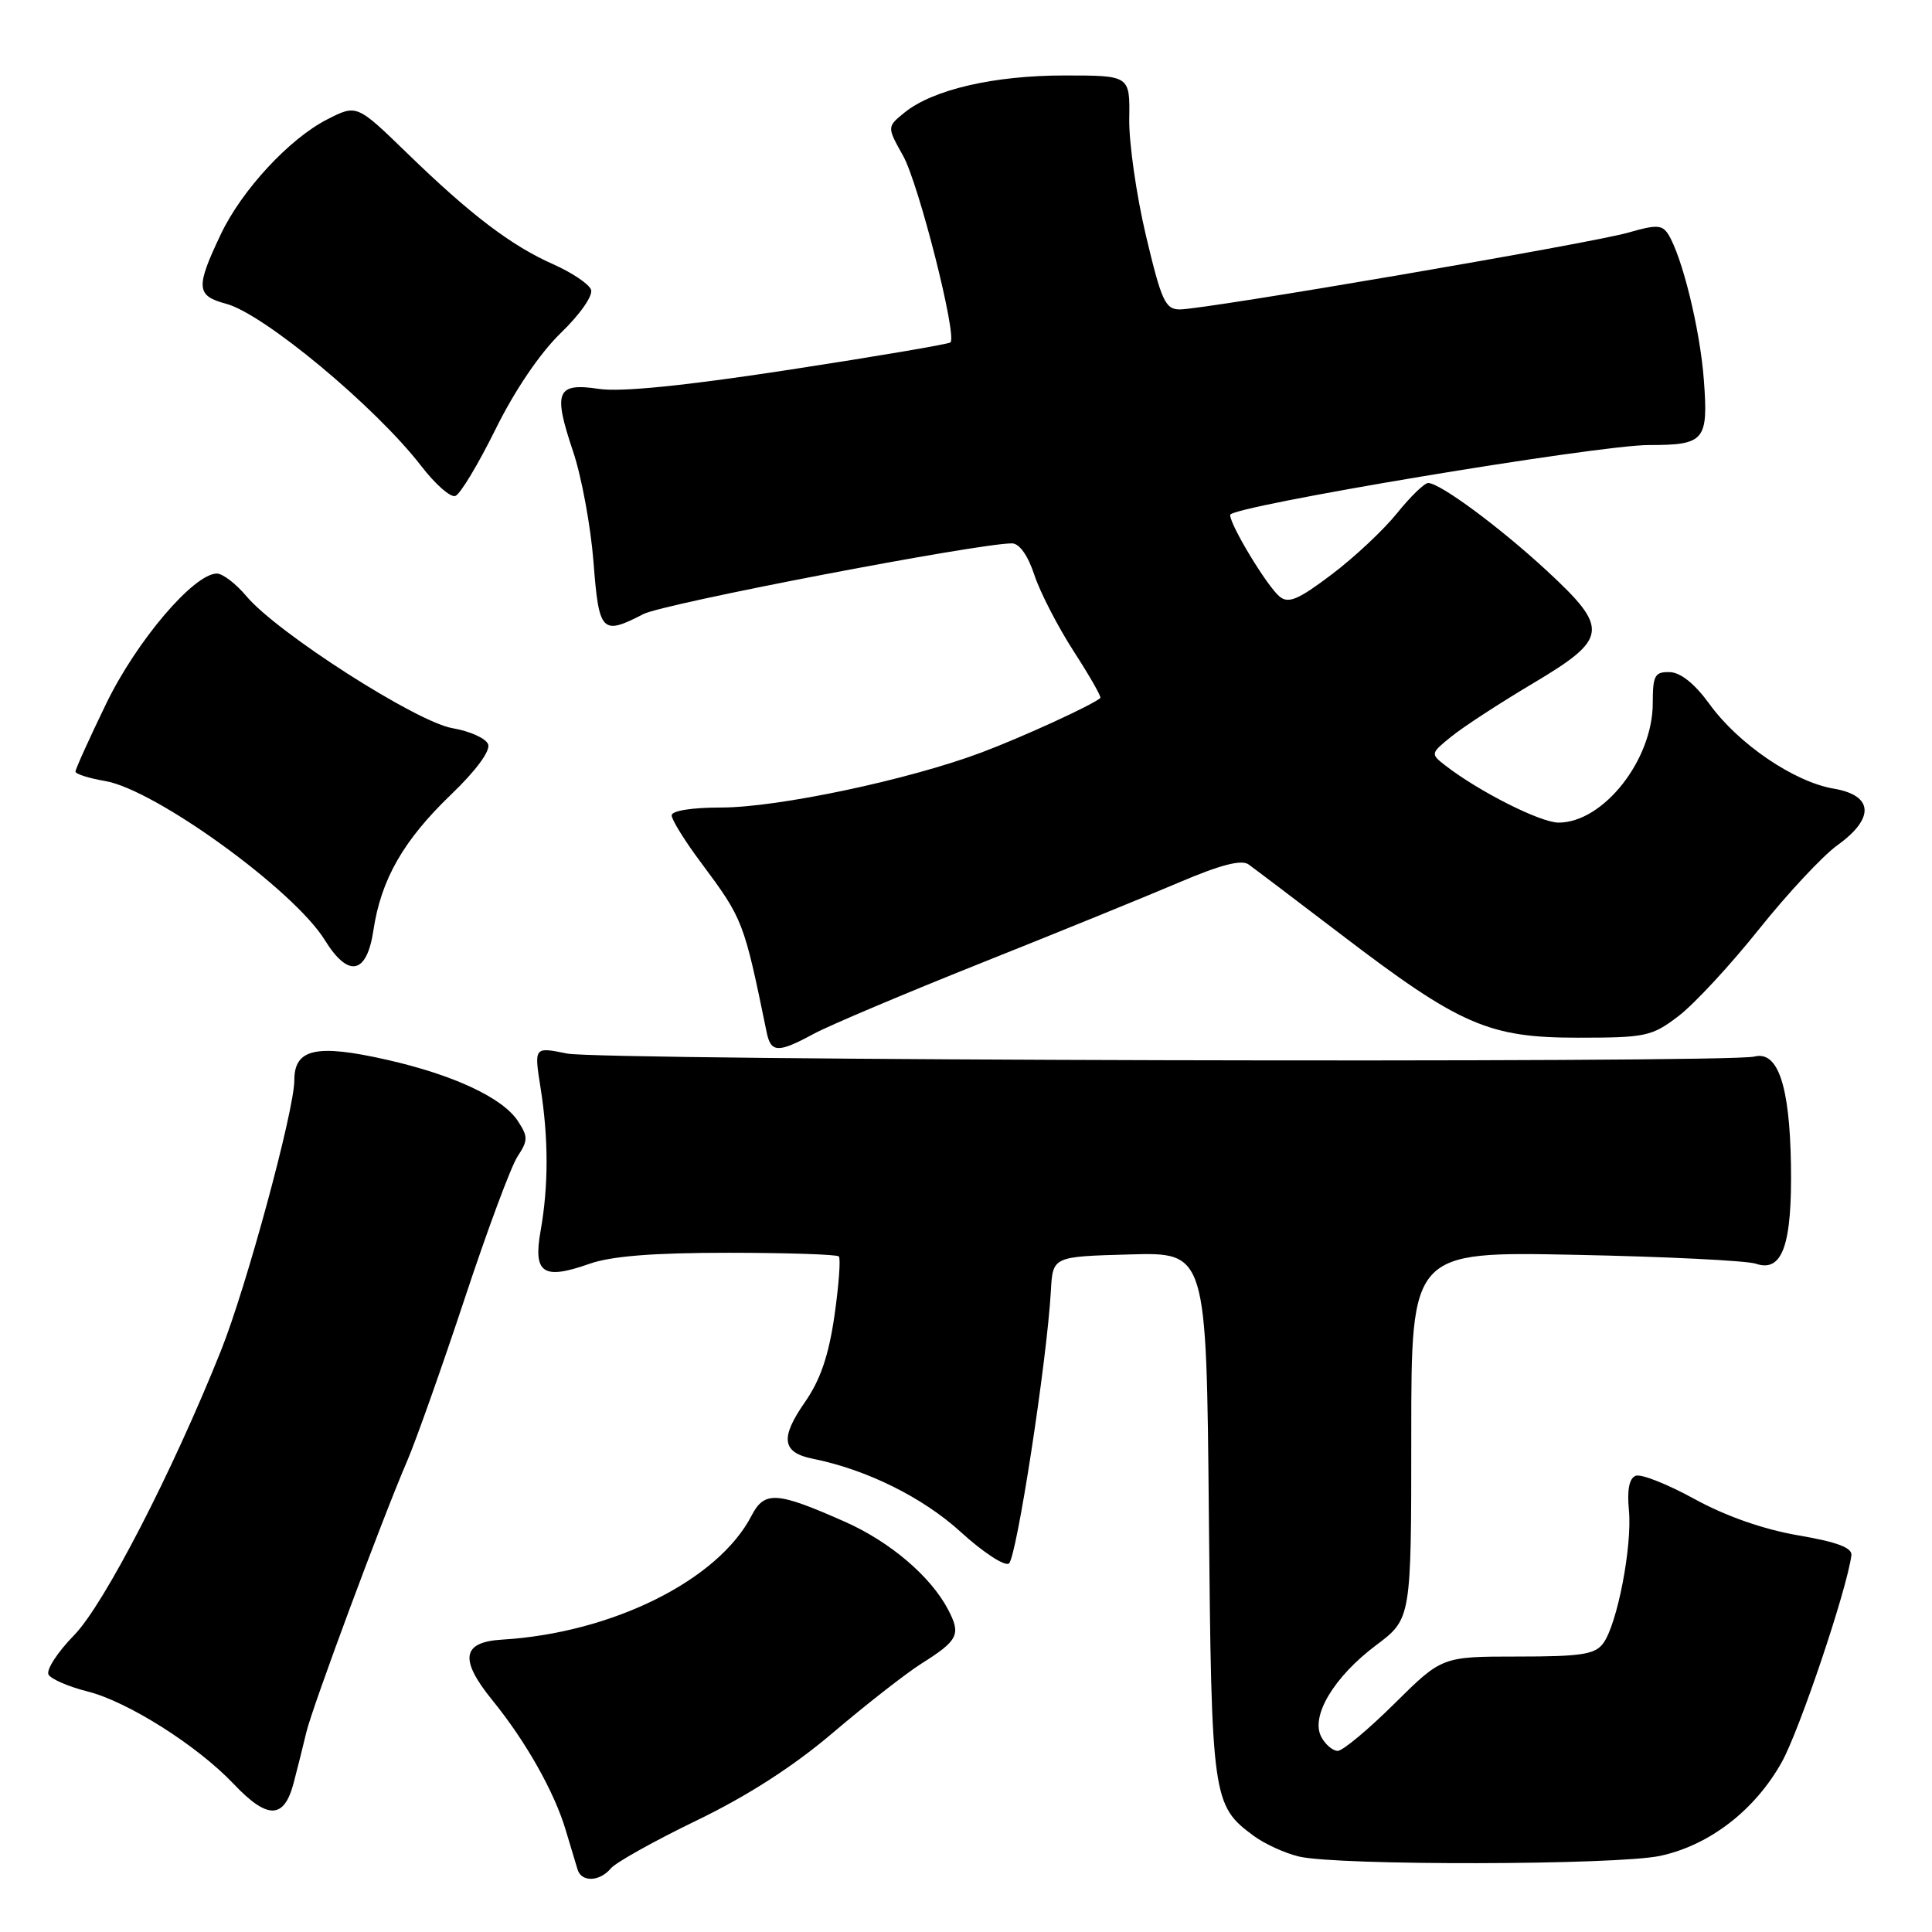 <?xml version="1.0" encoding="UTF-8" standalone="no"?>
<!DOCTYPE svg PUBLIC "-//W3C//DTD SVG 1.1//EN" "http://www.w3.org/Graphics/SVG/1.1/DTD/svg11.dtd" >
<svg xmlns="http://www.w3.org/2000/svg" xmlns:xlink="http://www.w3.org/1999/xlink" version="1.1" viewBox="0 0 256 256">
 <g >
 <path fill="currentColor"
d=" M 80.94 247.57 C 81.59 246.79 86.71 243.93 92.31 241.22 C 99.08 237.95 105.15 234.04 110.41 229.56 C 114.76 225.86 120.01 221.76 122.07 220.45 C 126.99 217.35 127.36 216.59 125.63 213.28 C 123.32 208.88 117.97 204.32 112.00 201.66 C 102.91 197.63 101.30 197.52 99.58 200.84 C 95.15 209.41 81.09 216.39 66.51 217.26 C 61.20 217.58 60.84 219.87 65.25 225.30 C 69.67 230.73 73.47 237.47 74.96 242.50 C 75.62 244.70 76.33 247.06 76.54 247.75 C 77.07 249.43 79.48 249.33 80.94 247.57 Z  M 219.99 245.91 C 226.51 244.51 232.53 239.87 236.09 233.50 C 238.45 229.27 244.72 210.65 245.32 206.09 C 245.45 205.08 243.42 204.32 238.26 203.44 C 233.64 202.64 228.67 200.90 224.52 198.62 C 220.95 196.66 217.45 195.27 216.74 195.55 C 215.88 195.87 215.58 197.41 215.84 200.12 C 216.29 204.88 214.30 215.20 212.44 217.74 C 211.36 219.22 209.54 219.50 201.11 219.50 C 191.07 219.50 191.07 219.50 184.76 225.75 C 181.29 229.19 177.91 232.00 177.26 232.00 C 176.60 232.00 175.62 231.17 175.08 230.15 C 173.62 227.43 176.74 222.20 182.34 218.00 C 187.00 214.50 187.00 214.50 187.00 190.17 C 187.00 165.83 187.00 165.83 208.75 166.27 C 220.71 166.51 231.47 167.04 232.66 167.45 C 236.18 168.65 237.48 164.96 237.31 154.31 C 237.14 143.82 235.58 139.20 232.46 140.00 C 228.93 140.90 79.62 140.52 75.14 139.60 C 70.77 138.71 70.77 138.71 71.62 144.10 C 72.69 150.83 72.69 157.14 71.63 163.11 C 70.63 168.74 71.96 169.63 78.11 167.46 C 81.00 166.44 86.55 166.00 96.46 166.00 C 104.27 166.00 110.88 166.22 111.15 166.48 C 111.41 166.75 111.15 170.28 110.57 174.34 C 109.80 179.64 108.70 182.87 106.63 185.83 C 103.35 190.55 103.62 192.47 107.69 193.29 C 114.81 194.71 122.29 198.42 127.31 203.00 C 130.23 205.67 133.10 207.55 133.68 207.18 C 134.69 206.53 138.73 180.31 139.25 171.00 C 139.50 166.50 139.50 166.50 149.68 166.22 C 159.86 165.93 159.86 165.93 160.18 200.72 C 160.53 238.36 160.64 239.21 166.12 243.26 C 167.57 244.33 170.27 245.56 172.12 246.00 C 177.28 247.22 214.22 247.15 219.99 245.91 Z  M 38.91 236.25 C 39.45 234.19 40.21 231.15 40.60 229.50 C 41.41 226.12 50.70 201.11 53.96 193.57 C 55.12 190.86 58.54 181.22 61.55 172.14 C 64.55 163.06 67.71 154.56 68.57 153.25 C 69.98 151.11 69.98 150.62 68.62 148.54 C 66.60 145.46 60.09 142.42 51.24 140.42 C 41.92 138.31 39.00 138.96 39.00 143.13 C 39.00 147.13 32.67 170.48 29.29 178.94 C 22.88 194.99 13.79 212.61 9.83 216.66 C 7.60 218.94 6.07 221.31 6.44 221.91 C 6.81 222.51 9.14 223.51 11.61 224.13 C 16.93 225.47 26.13 231.29 30.95 236.37 C 35.45 241.12 37.64 241.08 38.91 236.25 Z  M 107.80 137.00 C 109.84 135.89 119.83 131.67 130.00 127.61 C 140.18 123.55 152.01 118.73 156.30 116.90 C 161.71 114.59 164.51 113.87 165.44 114.54 C 166.18 115.07 171.67 119.23 177.64 123.78 C 193.45 135.85 197.25 137.50 209.08 137.50 C 218.09 137.50 218.88 137.33 222.43 134.62 C 224.50 133.04 229.30 127.86 233.08 123.12 C 236.87 118.38 241.54 113.38 243.46 112.00 C 248.44 108.43 248.25 105.39 242.98 104.50 C 237.73 103.61 230.34 98.58 226.53 93.31 C 224.57 90.61 222.70 89.10 221.25 89.06 C 219.27 89.01 219.00 89.49 219.00 93.16 C 219.00 100.69 212.45 109.00 206.52 109.00 C 204.12 109.00 195.94 104.87 191.50 101.42 C 189.53 99.89 189.54 99.83 192.36 97.56 C 193.93 96.29 198.77 93.14 203.11 90.56 C 213.12 84.60 213.28 83.33 204.98 75.64 C 198.74 69.87 190.81 64.00 189.24 64.00 C 188.74 64.00 186.89 65.80 185.11 68.01 C 183.34 70.21 179.44 73.87 176.44 76.13 C 172.02 79.47 170.72 80.02 169.54 79.04 C 167.88 77.65 163.00 69.60 163.00 68.23 C 163.00 67.09 211.70 58.96 218.50 58.97 C 225.88 58.97 226.37 58.39 225.77 50.35 C 225.27 43.65 222.89 33.96 221.04 31.03 C 220.25 29.78 219.46 29.75 215.80 30.81 C 211.01 32.21 159.74 40.99 156.33 41.00 C 154.41 41.00 153.90 39.88 151.85 31.25 C 150.58 25.89 149.58 18.91 149.63 15.75 C 149.72 10.00 149.72 10.00 141.04 10.00 C 131.68 10.00 123.62 11.87 119.86 14.91 C 117.52 16.81 117.52 16.81 119.67 20.65 C 121.74 24.37 126.85 44.50 125.94 45.37 C 125.70 45.60 116.10 47.23 104.62 48.99 C 90.75 51.12 82.27 51.97 79.36 51.53 C 73.74 50.69 73.26 51.86 75.93 59.80 C 77.06 63.14 78.27 69.73 78.64 74.44 C 79.36 83.83 79.74 84.22 85.25 81.37 C 87.93 79.98 129.50 72.01 134.09 72.00 C 135.07 72.00 136.21 73.60 137.06 76.19 C 137.82 78.49 140.17 83.04 142.27 86.30 C 144.38 89.56 145.97 92.35 145.80 92.49 C 144.71 93.44 135.57 97.63 130.07 99.70 C 120.43 103.33 103.08 107.00 95.56 107.00 C 91.67 107.00 89.00 107.43 89.00 108.04 C 89.00 108.62 90.74 111.43 92.88 114.29 C 98.48 121.82 98.55 122.01 101.58 136.75 C 102.14 139.52 103.09 139.55 107.80 137.00 Z  M 49.48 123.27 C 50.49 116.53 53.45 111.36 59.74 105.31 C 63.07 102.12 65.01 99.48 64.68 98.62 C 64.38 97.84 62.26 96.88 59.97 96.49 C 55.21 95.69 36.75 83.87 32.66 79.01 C 31.27 77.35 29.51 76.00 28.74 76.00 C 25.69 76.00 18.09 84.93 14.07 93.24 C 11.83 97.86 10.00 101.91 10.00 102.24 C 10.00 102.56 11.77 103.12 13.93 103.49 C 20.55 104.61 38.92 117.91 43.03 124.55 C 46.16 129.62 48.60 129.13 49.48 123.27 Z  M 65.64 56.92 C 68.19 51.75 71.53 46.81 74.31 44.12 C 76.89 41.63 78.61 39.15 78.31 38.37 C 78.02 37.62 75.77 36.11 73.31 35.02 C 67.72 32.54 62.35 28.46 53.89 20.24 C 47.27 13.82 47.27 13.82 43.34 15.83 C 38.36 18.37 32.05 25.18 29.28 31.00 C 25.90 38.10 25.98 39.19 29.96 40.25 C 34.94 41.57 49.78 53.91 55.84 61.78 C 57.67 64.16 59.69 65.94 60.33 65.72 C 60.97 65.51 63.35 61.55 65.64 56.92 Z "/>
</g>
</svg>
